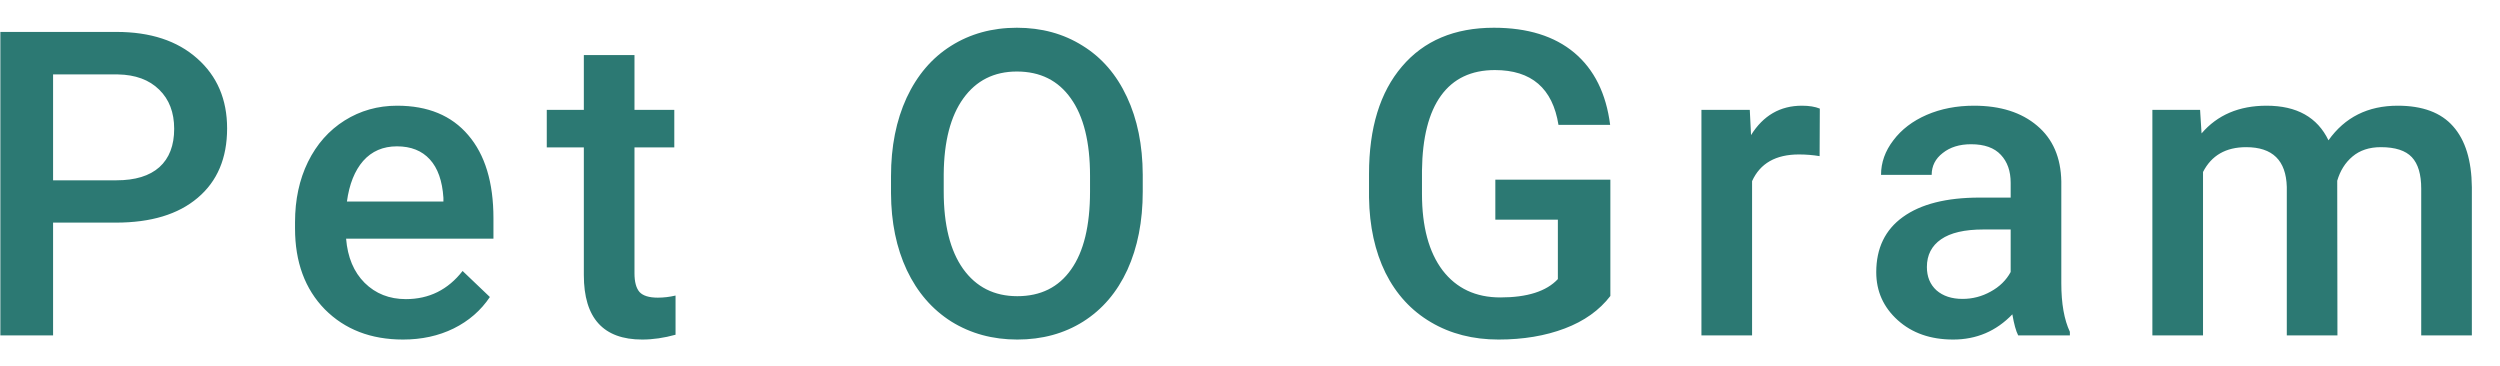 <svg width="82" height="12" viewBox="0 0 82 12" fill="none" xmlns="http://www.w3.org/2000/svg">
<path d="M1.741 7.302V11H0.012V1.047H3.819C4.931 1.047 5.813 1.336 6.465 1.915C7.121 2.494 7.449 3.259 7.449 4.212C7.449 5.187 7.128 5.946 6.485 6.488C5.847 7.031 4.952 7.302 3.799 7.302H1.741ZM1.741 5.914H3.819C4.435 5.914 4.904 5.771 5.228 5.483C5.551 5.192 5.713 4.772 5.713 4.226C5.713 3.688 5.549 3.259 5.221 2.94C4.893 2.617 4.441 2.451 3.867 2.441H1.741V5.914ZM13.218 11.137C12.165 11.137 11.31 10.806 10.654 10.146C10.003 9.48 9.677 8.596 9.677 7.493V7.288C9.677 6.55 9.818 5.891 10.101 5.312C10.388 4.729 10.789 4.276 11.304 3.952C11.819 3.629 12.393 3.467 13.026 3.467C14.034 3.467 14.81 3.788 15.357 4.431C15.909 5.073 16.185 5.982 16.185 7.158V7.828H11.352C11.402 8.439 11.604 8.922 11.96 9.277C12.32 9.633 12.771 9.811 13.313 9.811C14.075 9.811 14.694 9.503 15.173 8.888L16.068 9.742C15.772 10.184 15.376 10.528 14.879 10.774C14.387 11.016 13.833 11.137 13.218 11.137ZM13.02 4.8C12.564 4.8 12.195 4.959 11.912 5.278C11.634 5.597 11.456 6.042 11.379 6.611H14.544V6.488C14.508 5.932 14.359 5.513 14.1 5.23C13.84 4.943 13.48 4.8 13.02 4.8ZM20.811 1.806V3.604H22.117V4.834H20.811V8.963C20.811 9.245 20.866 9.451 20.976 9.578C21.09 9.701 21.29 9.763 21.577 9.763C21.769 9.763 21.962 9.74 22.158 9.694V10.979C21.78 11.084 21.415 11.137 21.064 11.137C19.788 11.137 19.15 10.433 19.15 9.024V4.834H17.934V3.604H19.15V1.806H20.811ZM37.482 6.283C37.482 7.258 37.314 8.115 36.977 8.854C36.639 9.587 36.156 10.152 35.527 10.549C34.903 10.941 34.183 11.137 33.367 11.137C32.56 11.137 31.84 10.941 31.207 10.549C30.578 10.152 30.09 9.59 29.744 8.86C29.402 8.131 29.229 7.29 29.225 6.338V5.777C29.225 4.807 29.395 3.95 29.737 3.207C30.084 2.464 30.569 1.897 31.193 1.505C31.822 1.108 32.542 0.91 33.353 0.91C34.165 0.91 34.883 1.106 35.507 1.498C36.136 1.885 36.621 2.446 36.963 3.18C37.305 3.909 37.478 4.759 37.482 5.729V6.283ZM35.753 5.764C35.753 4.661 35.543 3.815 35.124 3.228C34.709 2.64 34.119 2.346 33.353 2.346C32.606 2.346 32.02 2.64 31.597 3.228C31.177 3.811 30.963 4.638 30.954 5.709V6.283C30.954 7.377 31.166 8.222 31.59 8.819C32.018 9.416 32.611 9.715 33.367 9.715C34.133 9.715 34.721 9.423 35.131 8.84C35.546 8.257 35.753 7.404 35.753 6.283V5.764ZM52.82 9.708C52.46 10.177 51.961 10.533 51.323 10.774C50.685 11.016 49.961 11.137 49.149 11.137C48.315 11.137 47.577 10.948 46.935 10.569C46.292 10.191 45.795 9.651 45.444 8.949C45.098 8.243 44.918 7.42 44.904 6.481V5.702C44.904 4.198 45.264 3.025 45.984 2.182C46.704 1.334 47.709 0.91 48.999 0.91C50.106 0.91 50.986 1.184 51.638 1.73C52.289 2.277 52.681 3.066 52.813 4.096H51.118C50.927 2.897 50.232 2.298 49.033 2.298C48.258 2.298 47.668 2.578 47.263 3.139C46.862 3.695 46.654 4.513 46.641 5.593V6.358C46.641 7.434 46.866 8.27 47.317 8.867C47.773 9.46 48.404 9.756 49.211 9.756C50.095 9.756 50.724 9.555 51.098 9.154V7.206H49.047V5.894H52.82V9.708ZM59.683 5.121C59.464 5.085 59.238 5.066 59.006 5.066C58.245 5.066 57.732 5.358 57.468 5.941V11H55.807V3.604H57.393L57.434 4.431C57.835 3.788 58.391 3.467 59.102 3.467C59.339 3.467 59.535 3.499 59.69 3.562L59.683 5.121ZM66.196 11C66.123 10.859 66.06 10.629 66.005 10.31C65.476 10.861 64.829 11.137 64.064 11.137C63.321 11.137 62.715 10.925 62.245 10.501C61.776 10.077 61.541 9.553 61.541 8.929C61.541 8.14 61.833 7.536 62.416 7.117C63.004 6.693 63.842 6.481 64.932 6.481H65.95V5.996C65.95 5.613 65.843 5.308 65.629 5.08C65.415 4.848 65.089 4.731 64.651 4.731C64.273 4.731 63.963 4.827 63.722 5.019C63.48 5.205 63.359 5.445 63.359 5.736H61.698C61.698 5.331 61.833 4.952 62.102 4.602C62.37 4.246 62.735 3.968 63.195 3.768C63.66 3.567 64.177 3.467 64.747 3.467C65.613 3.467 66.303 3.686 66.818 4.123C67.333 4.556 67.598 5.167 67.611 5.955V9.291C67.611 9.956 67.705 10.487 67.892 10.884V11H66.196ZM64.371 9.804C64.699 9.804 65.007 9.724 65.294 9.564C65.586 9.405 65.804 9.191 65.95 8.922V7.527H65.055C64.439 7.527 63.977 7.634 63.667 7.849C63.357 8.063 63.202 8.366 63.202 8.758C63.202 9.077 63.307 9.332 63.517 9.523C63.731 9.71 64.016 9.804 64.371 9.804ZM72.163 3.604L72.211 4.376C72.731 3.77 73.441 3.467 74.344 3.467C75.333 3.467 76.009 3.845 76.374 4.602C76.912 3.845 77.668 3.467 78.644 3.467C79.459 3.467 80.065 3.692 80.462 4.144C80.863 4.595 81.068 5.26 81.077 6.14V11H79.416V6.188C79.416 5.718 79.314 5.374 79.108 5.155C78.903 4.937 78.564 4.827 78.09 4.827C77.712 4.827 77.402 4.93 77.16 5.135C76.923 5.335 76.757 5.6 76.661 5.928L76.668 11H75.007V6.133C74.984 5.262 74.54 4.827 73.674 4.827C73.008 4.827 72.537 5.098 72.259 5.641V11H70.598V3.604H72.163Z" fill="#2C7973"/>
</svg>
